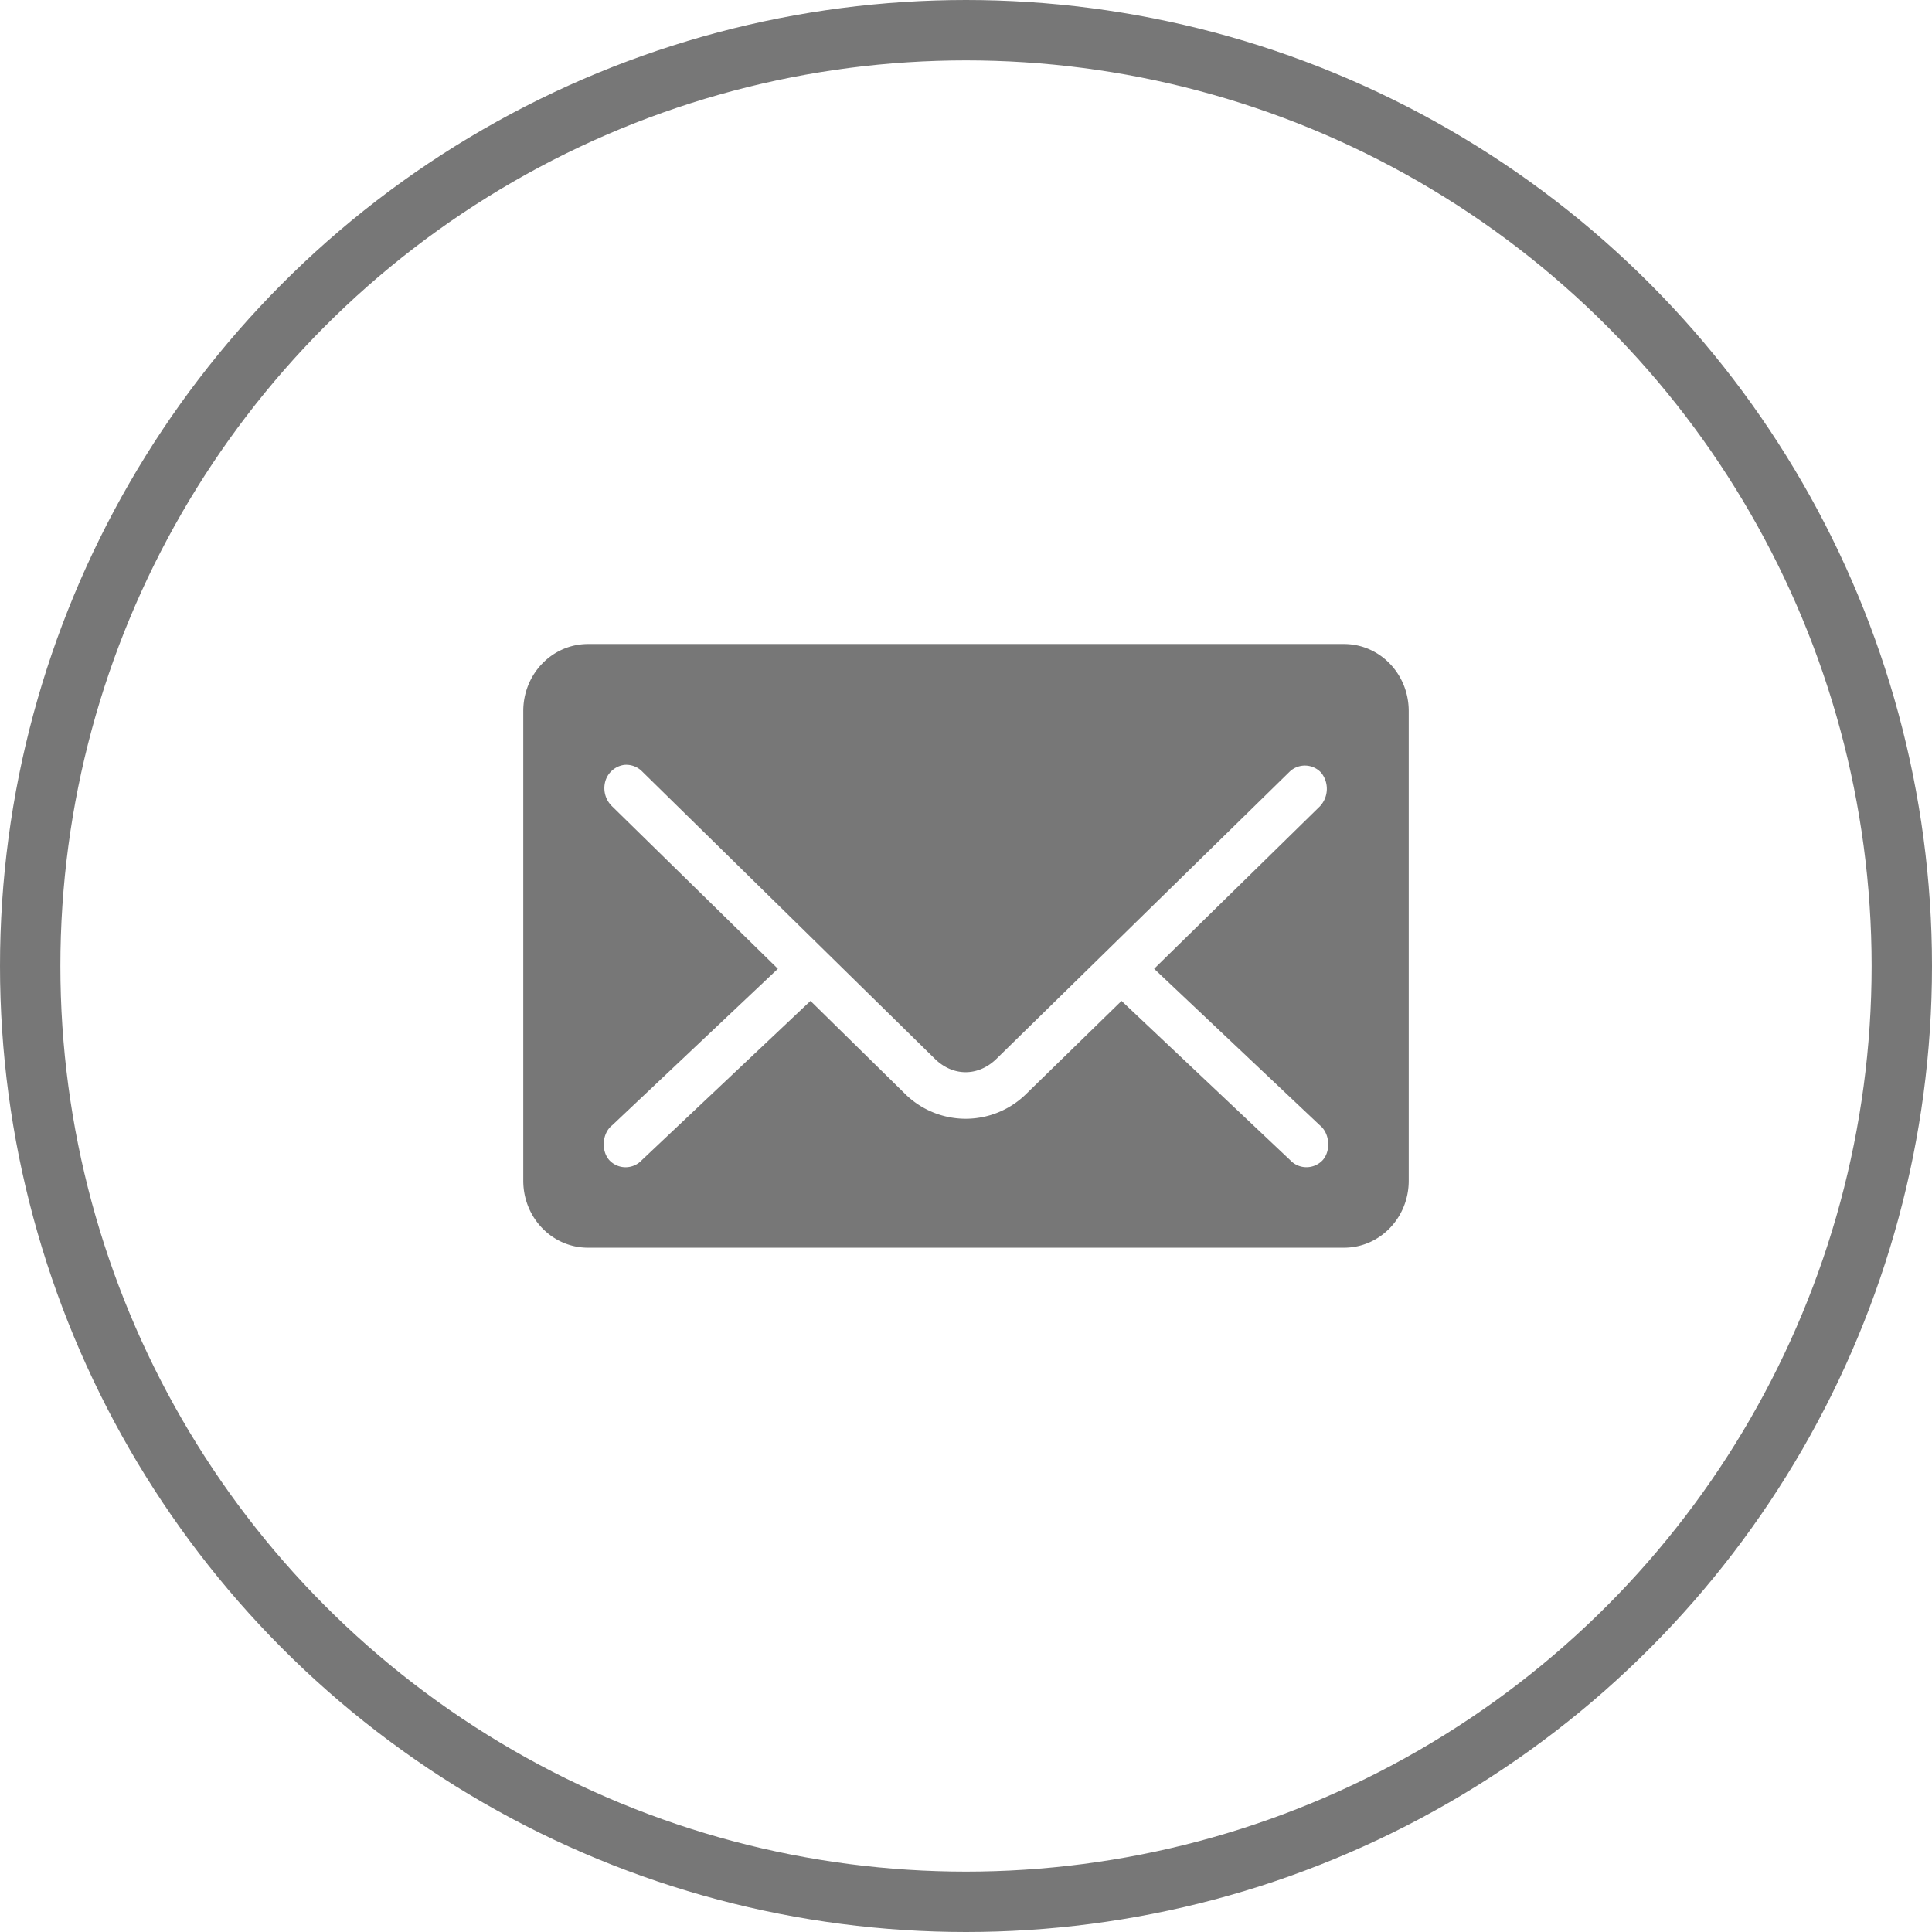 <svg xmlns="http://www.w3.org/2000/svg" width="32" height="32" viewBox="0 0 32 32">
    <g fill="none" fill-rule="evenodd">
        <path fill="#FFF" d="M-260-830h360v960h-360z"/>
        <g>
            <circle cx="16" cy="16" r="15.5" stroke="#777"/>
            <path fill="#777" d="M9.74 10.667c-.594 0-1.073.495-1.073 1.11v7.779c0 .615.479 1.11 1.073 1.11h12.52c.594 0 1.073-.495 1.073-1.11v-7.778c0-.616-.479-1.111-1.073-1.111H9.74zm.597 2.002a.369.369 0 0 1 .3.11l4.846 4.757c.301.297.72.297 1.023 0l4.858-4.758a.366.366 0 0 1 .52.022.425.425 0 0 1-.02.553l-2.748 2.693 2.742 2.59c.164.13.19.413.055.574a.368.368 0 0 1-.543.006l-2.794-2.638-1.57 1.532a1.428 1.428 0 0 1-2.023 0l-1.559-1.532-2.794 2.638a.367.367 0 0 1-.543-.006c-.136-.162-.11-.446.055-.574l2.742-2.59-2.748-2.693a.418.418 0 0 1-.11-.413.38.38 0 0 1 .311-.271z"/>
        </g>
    </g>
</svg>

